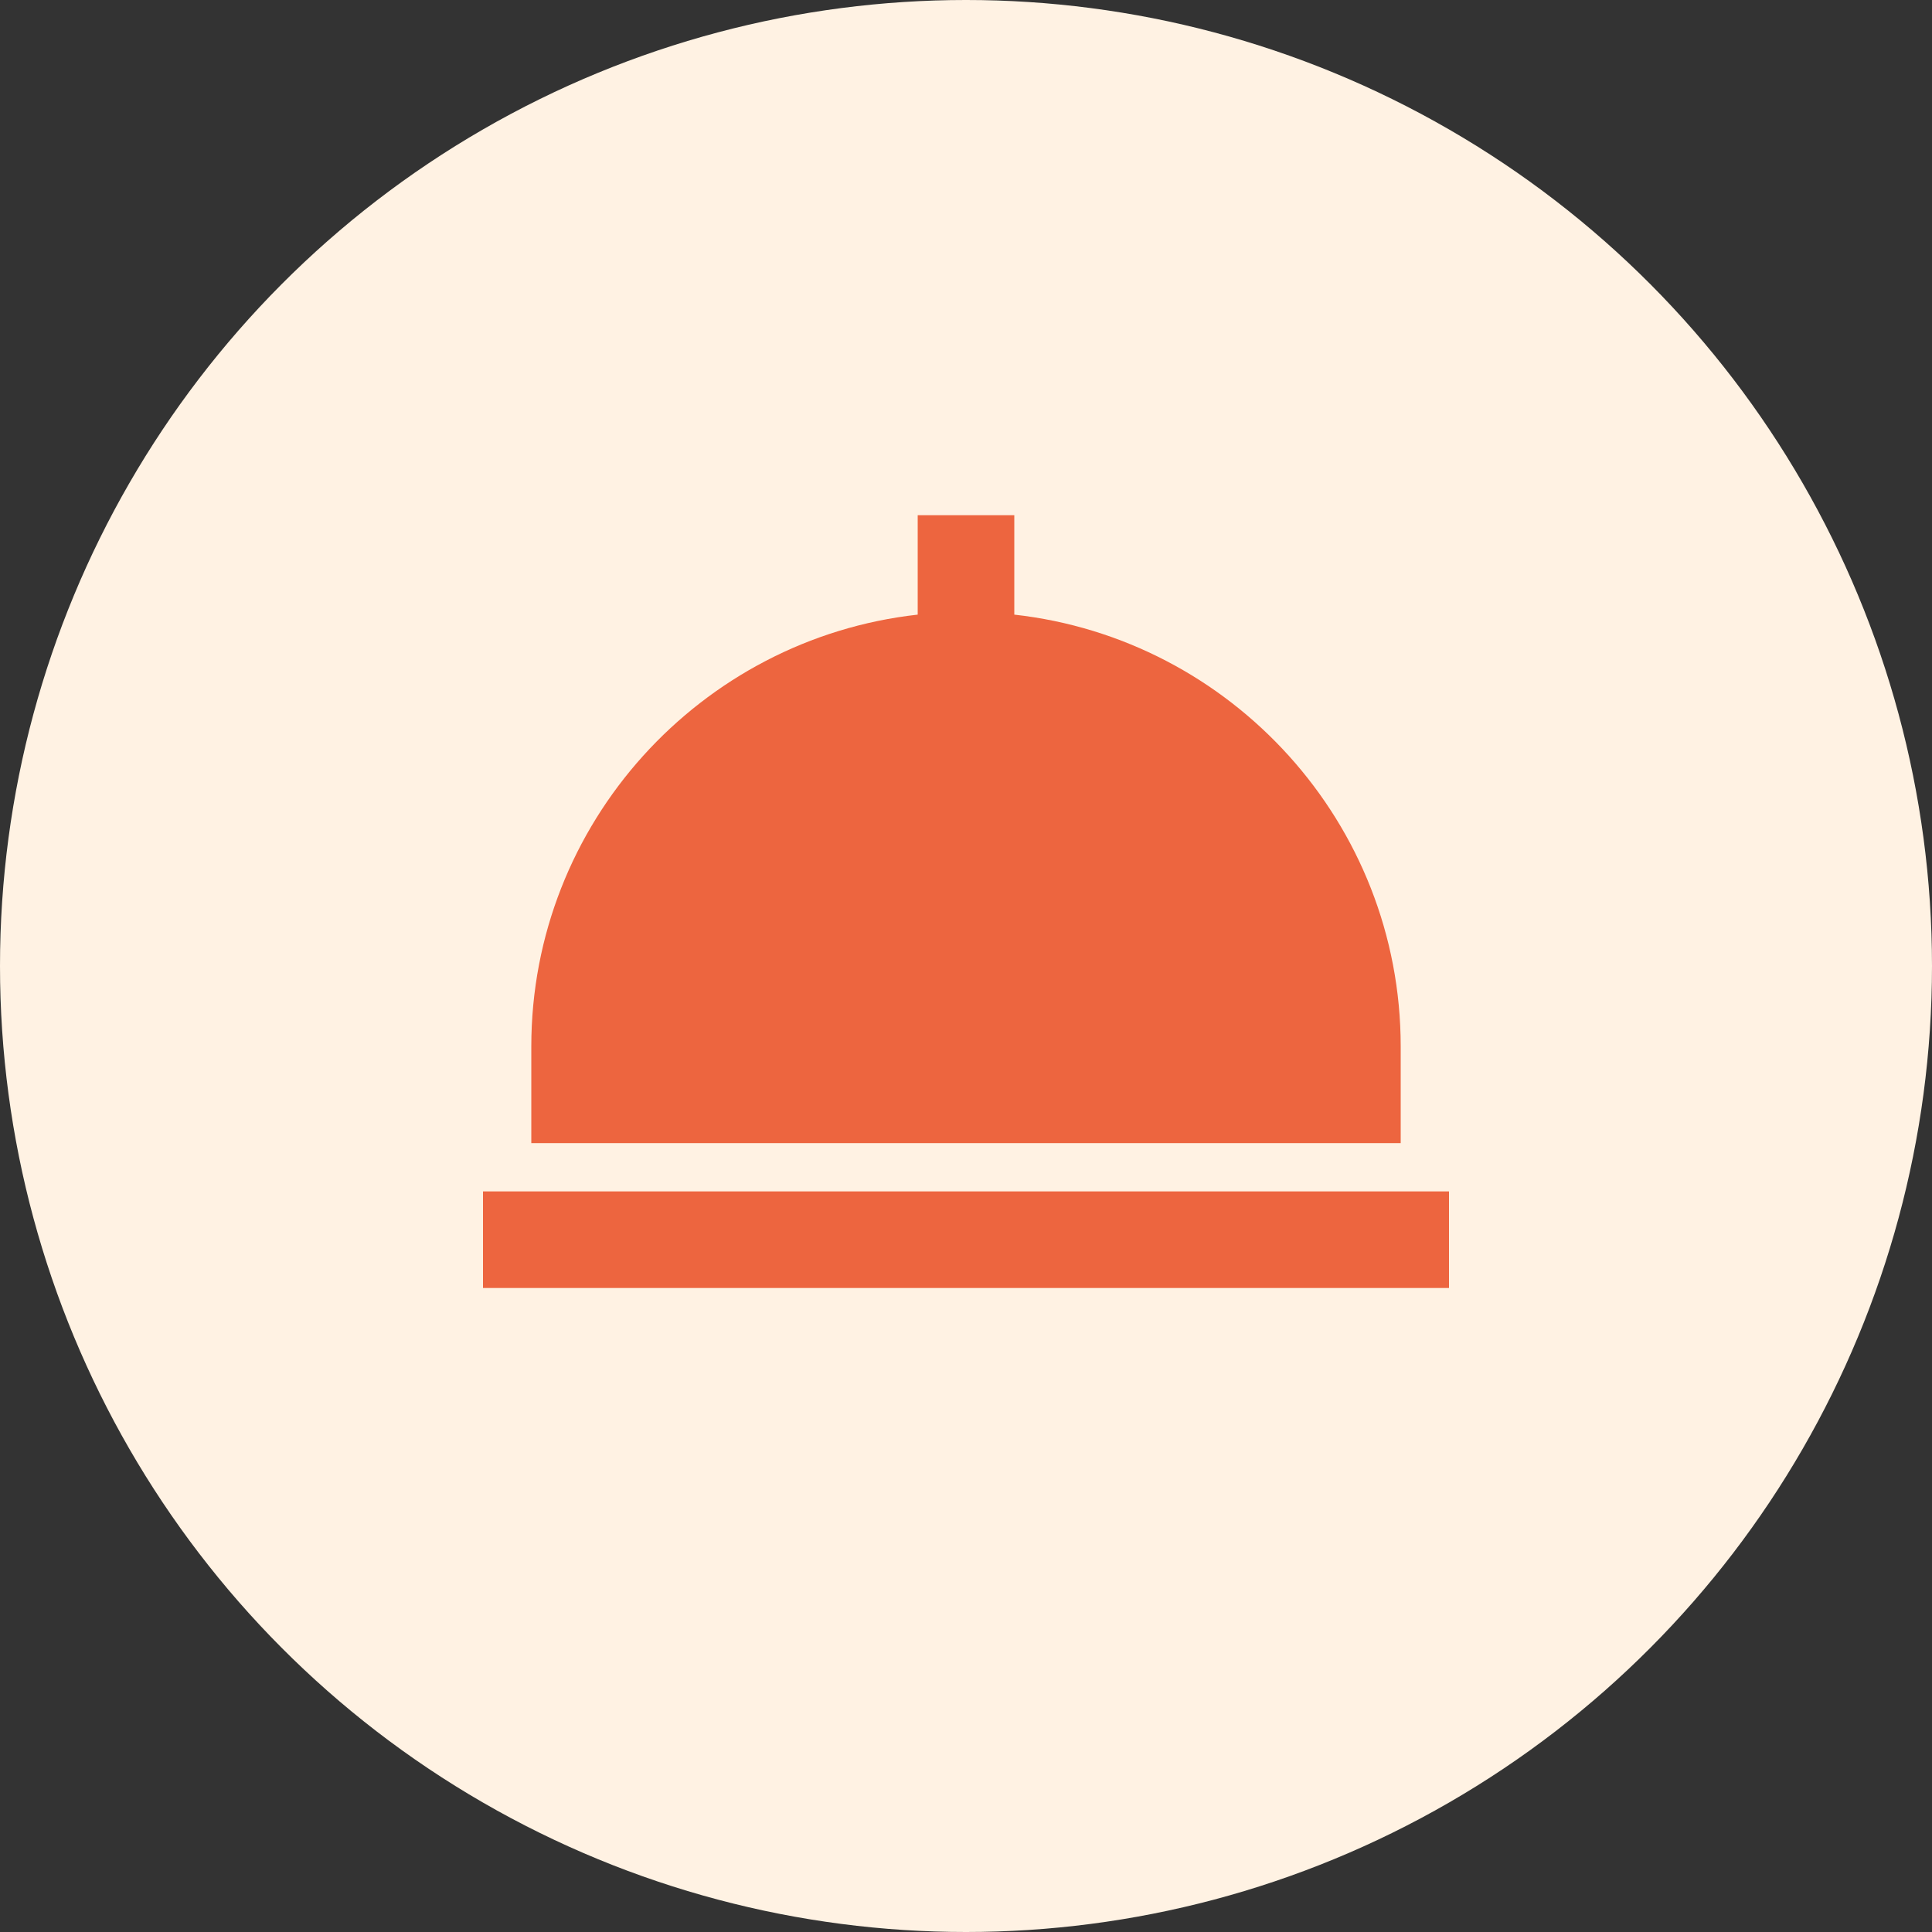 <svg width="60" height="60" viewBox="0 0 60 60" fill="none" xmlns="http://www.w3.org/2000/svg">
<rect x="0" y="0" width="60" height="60" fill="#333333" stroke="none"/>
<circle cx="30" cy="30" r="30" fill="#FFF2E3"/>
<path d="M43.5 32.5C43.5 25.562 38.239 19.838 31.5 19.088V16H28.5V19.088C21.761 19.838 16.5 25.562 16.5 32.5V35.5H43.5V32.5ZM15 37H45V40H15V37Z" fill="#ED653F"/>
</svg>
